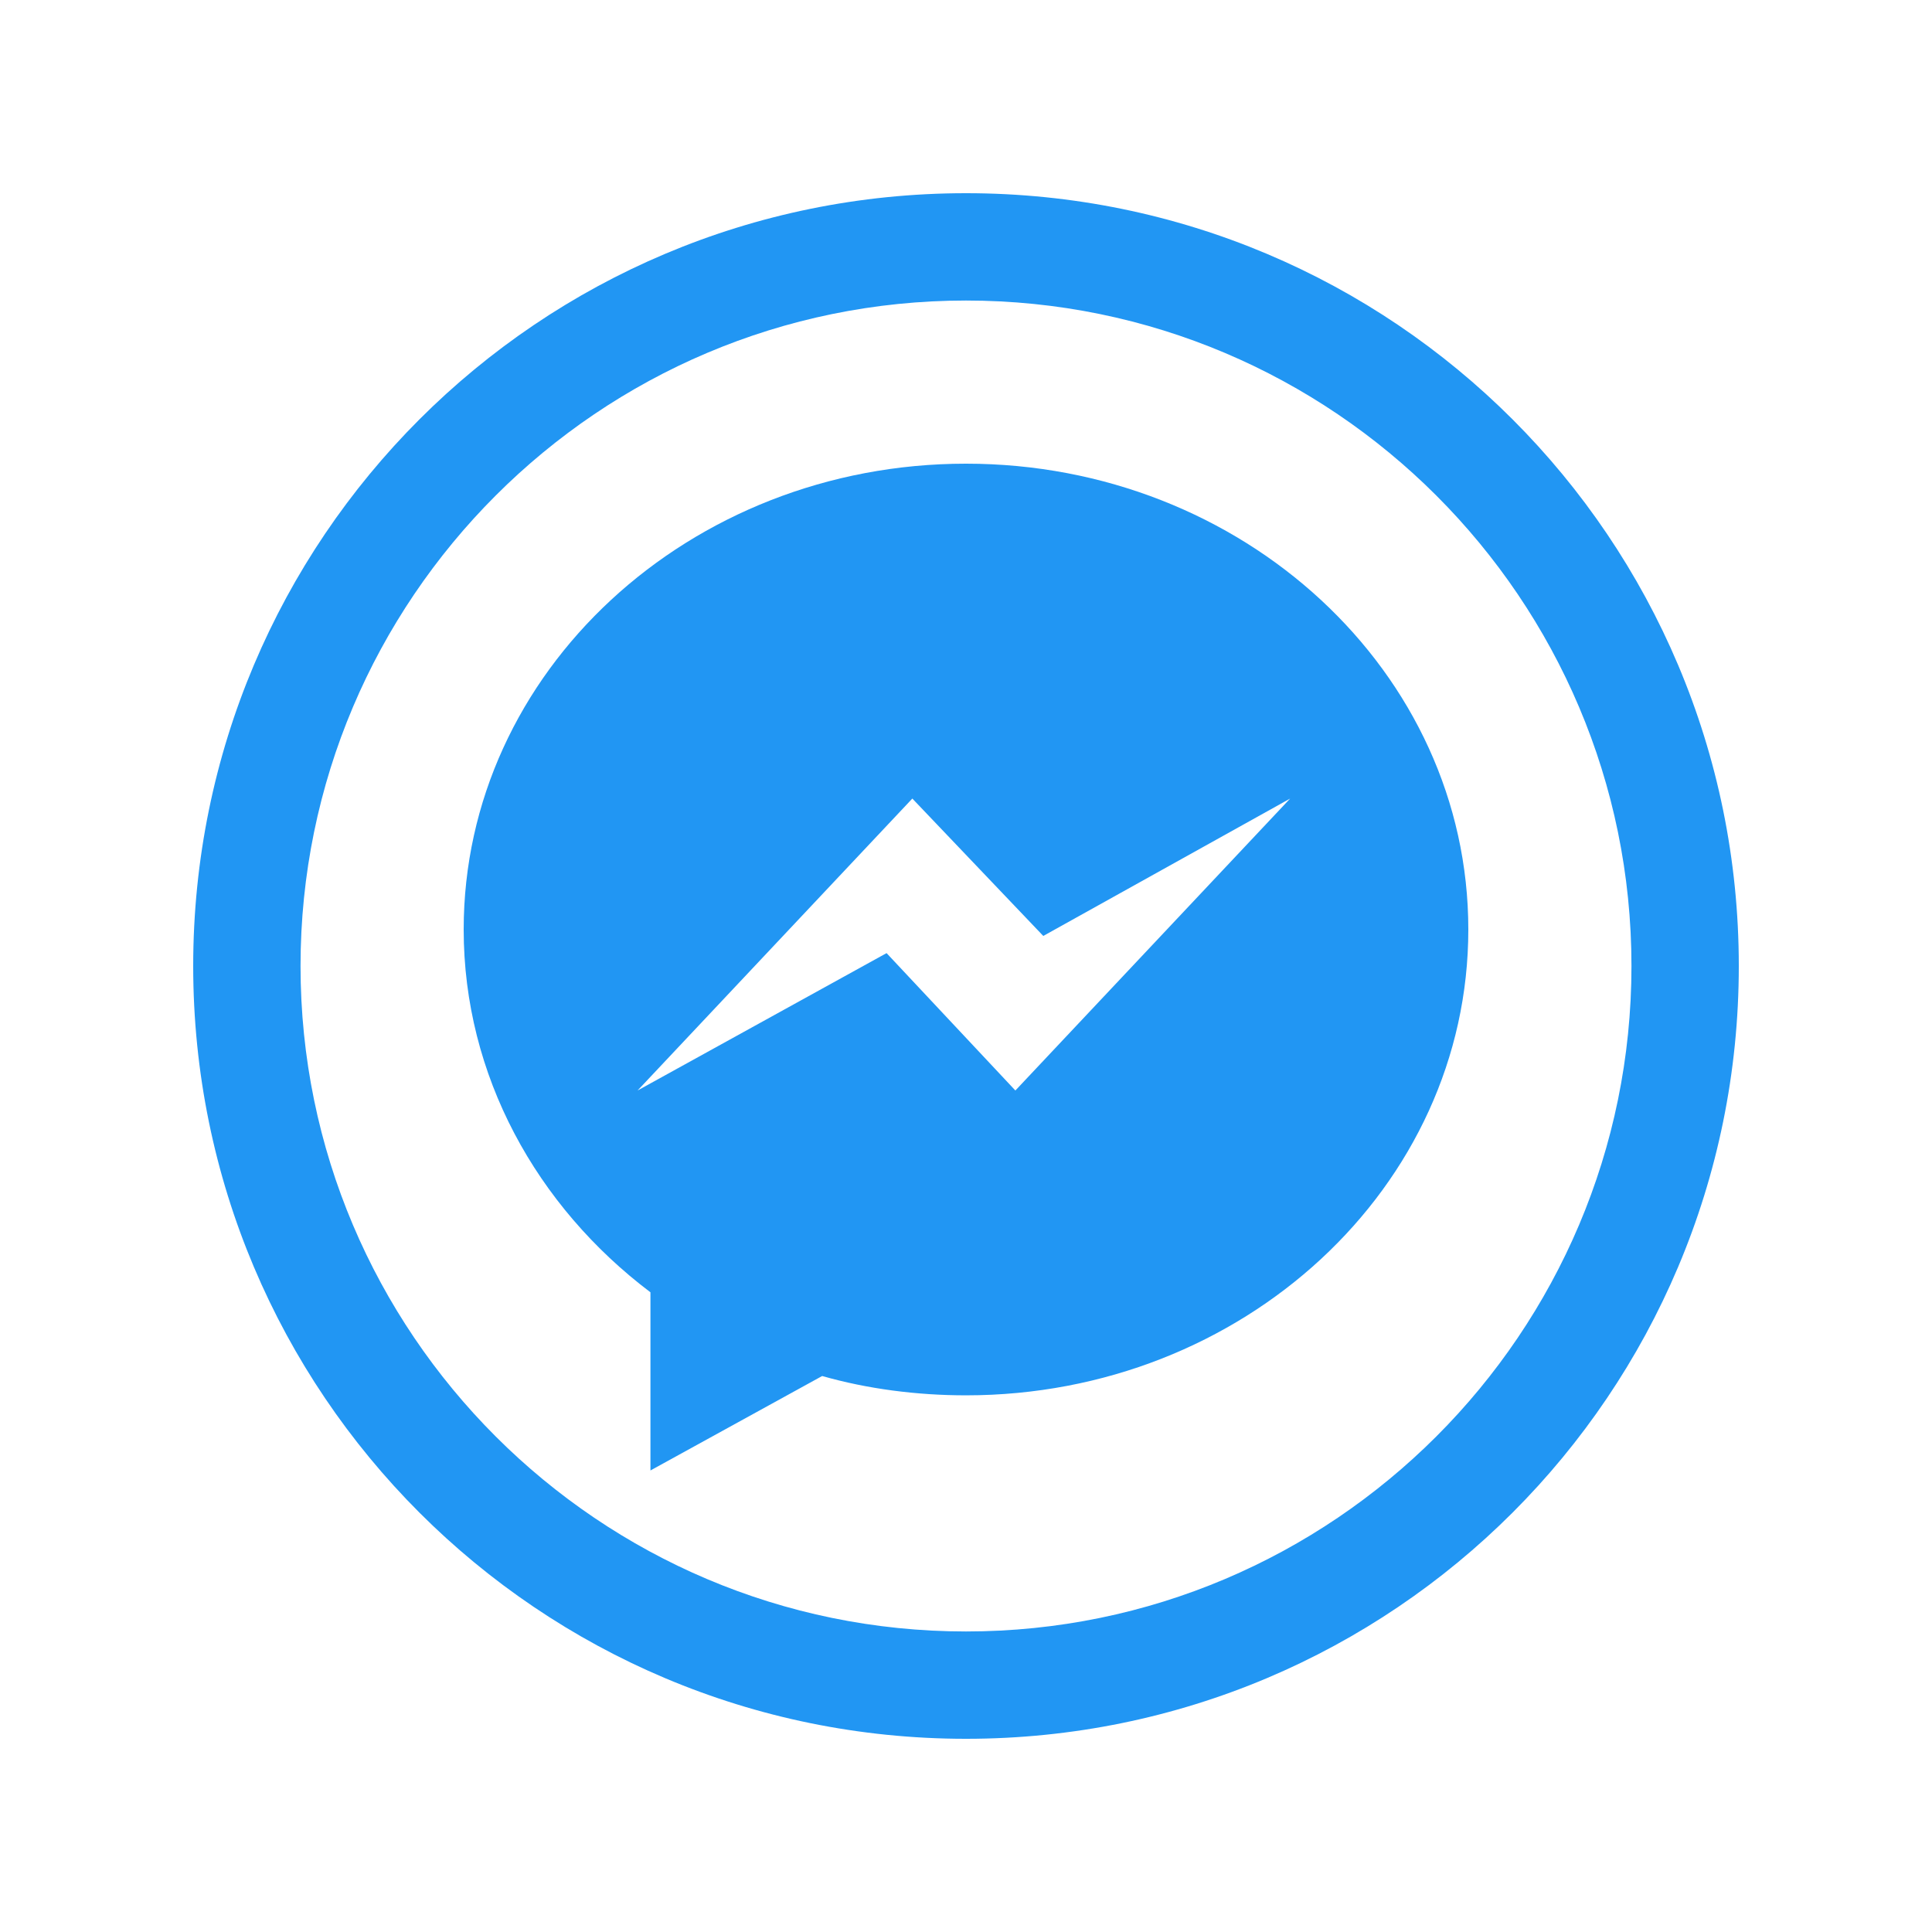 <?xml version="1.0" encoding="utf-8"?>
<!-- Generator: Adobe Illustrator 25.2.1, SVG Export Plug-In . SVG Version: 6.00 Build 0)  -->
<svg version="1.1" id="Layer_1" xmlns="http://www.w3.org/2000/svg" xmlns:xlink="http://www.w3.org/1999/xlink" x="0px" y="0px"
	 viewBox="0 0 90 90" style="enable-background:new 0 0 90 90;" xml:space="preserve">
<style type="text/css">
	.st0{fill:#2196F3;}
</style>
<g>
	<path class="st0" d="M45,14c17.1,0,31,13.9,31,31S62.1,76,45,76S14,62.1,14,45S27.9,14,45,14 M45,9C25.1,9,9,25.1,9,45
		s16.1,36,36,36s36-16.1,36-36S64.9,9,45,9L45,9z"/>
</g>
<path class="st0" d="M21.6,43.3c0,6.8,3.4,12.9,8.7,16.9v8.3l8-4.4c2.1,0.6,4.4,0.9,6.7,0.9c12.9,0,23.4-9.7,23.4-21.7
	c0-12-10.5-21.7-23.4-21.7S21.6,31.3,21.6,43.3L21.6,43.3z M42.5,37.2l6.1,6.4l11.5-6.4L47.3,50.8l-6-6.4l-11.6,6.4L42.5,37.2z"/>
</svg>
